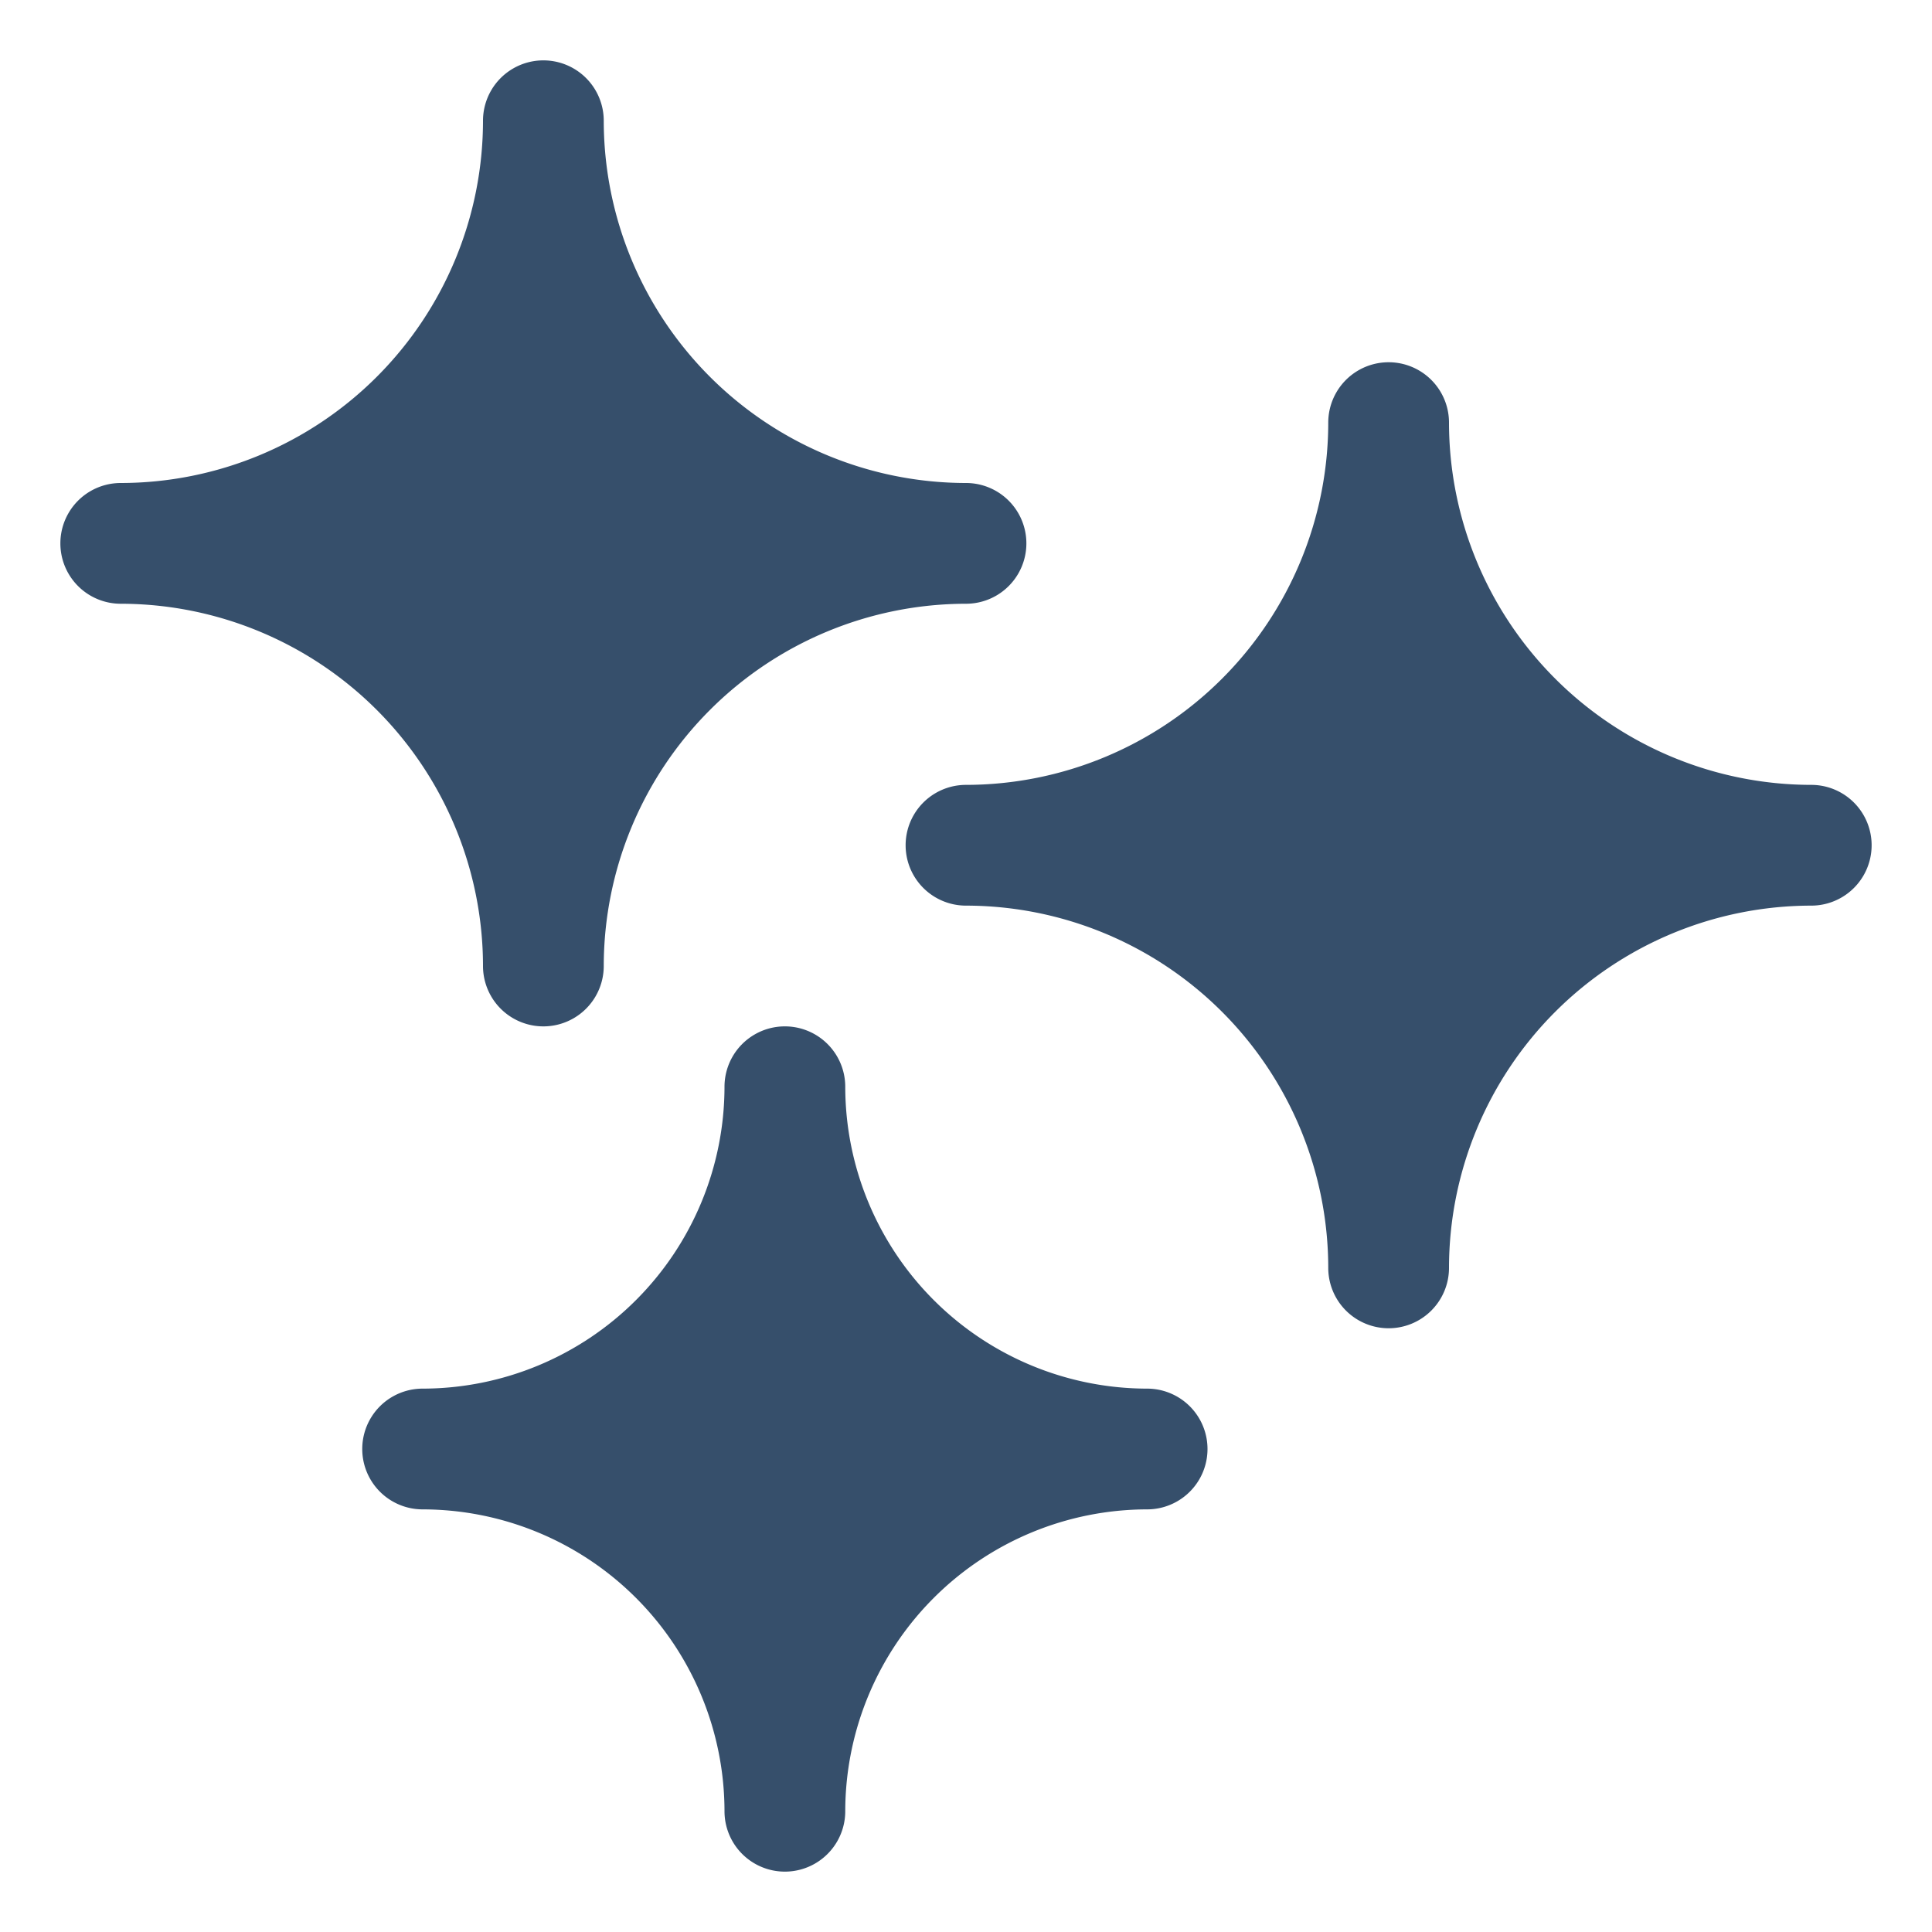 <svg xmlns="http://www.w3.org/2000/svg" viewBox="0 0 32 32"><title>stars</title><g id="stars"><rect width="32" height="32" style="fill:none"/><path d="M2,10A1,1,0,0,1,2,8,6.006,6.006,0,0,0,8,2a1,1,0,0,1,2,0,6.006,6.006,0,0,0,6,6,1,1,0,0,1,0,2,6.006,6.006,0,0,0-6,6,1,1,0,0,1-2,0A6.006,6.006,0,0,0,2,10Zm28,3a6.006,6.006,0,0,1-6-6,1,1,0,0,0-2,0,6.006,6.006,0,0,1-6,6,1,1,0,0,0,0,2,6.006,6.006,0,0,1,6,6,1,1,0,0,0,2,0,6.006,6.006,0,0,1,6-6,1,1,0,0,0,0-2ZM19,23a5.006,5.006,0,0,1-5-5,1,1,0,0,0-2,0,5.006,5.006,0,0,1-5,5,1,1,0,0,0,0,2,5.006,5.006,0,0,1,5,5,1,1,0,0,0,2,0,5.006,5.006,0,0,1,5-5,1,1,0,0,0,0-2Z" style="fill:#364f6b"/></g></svg>